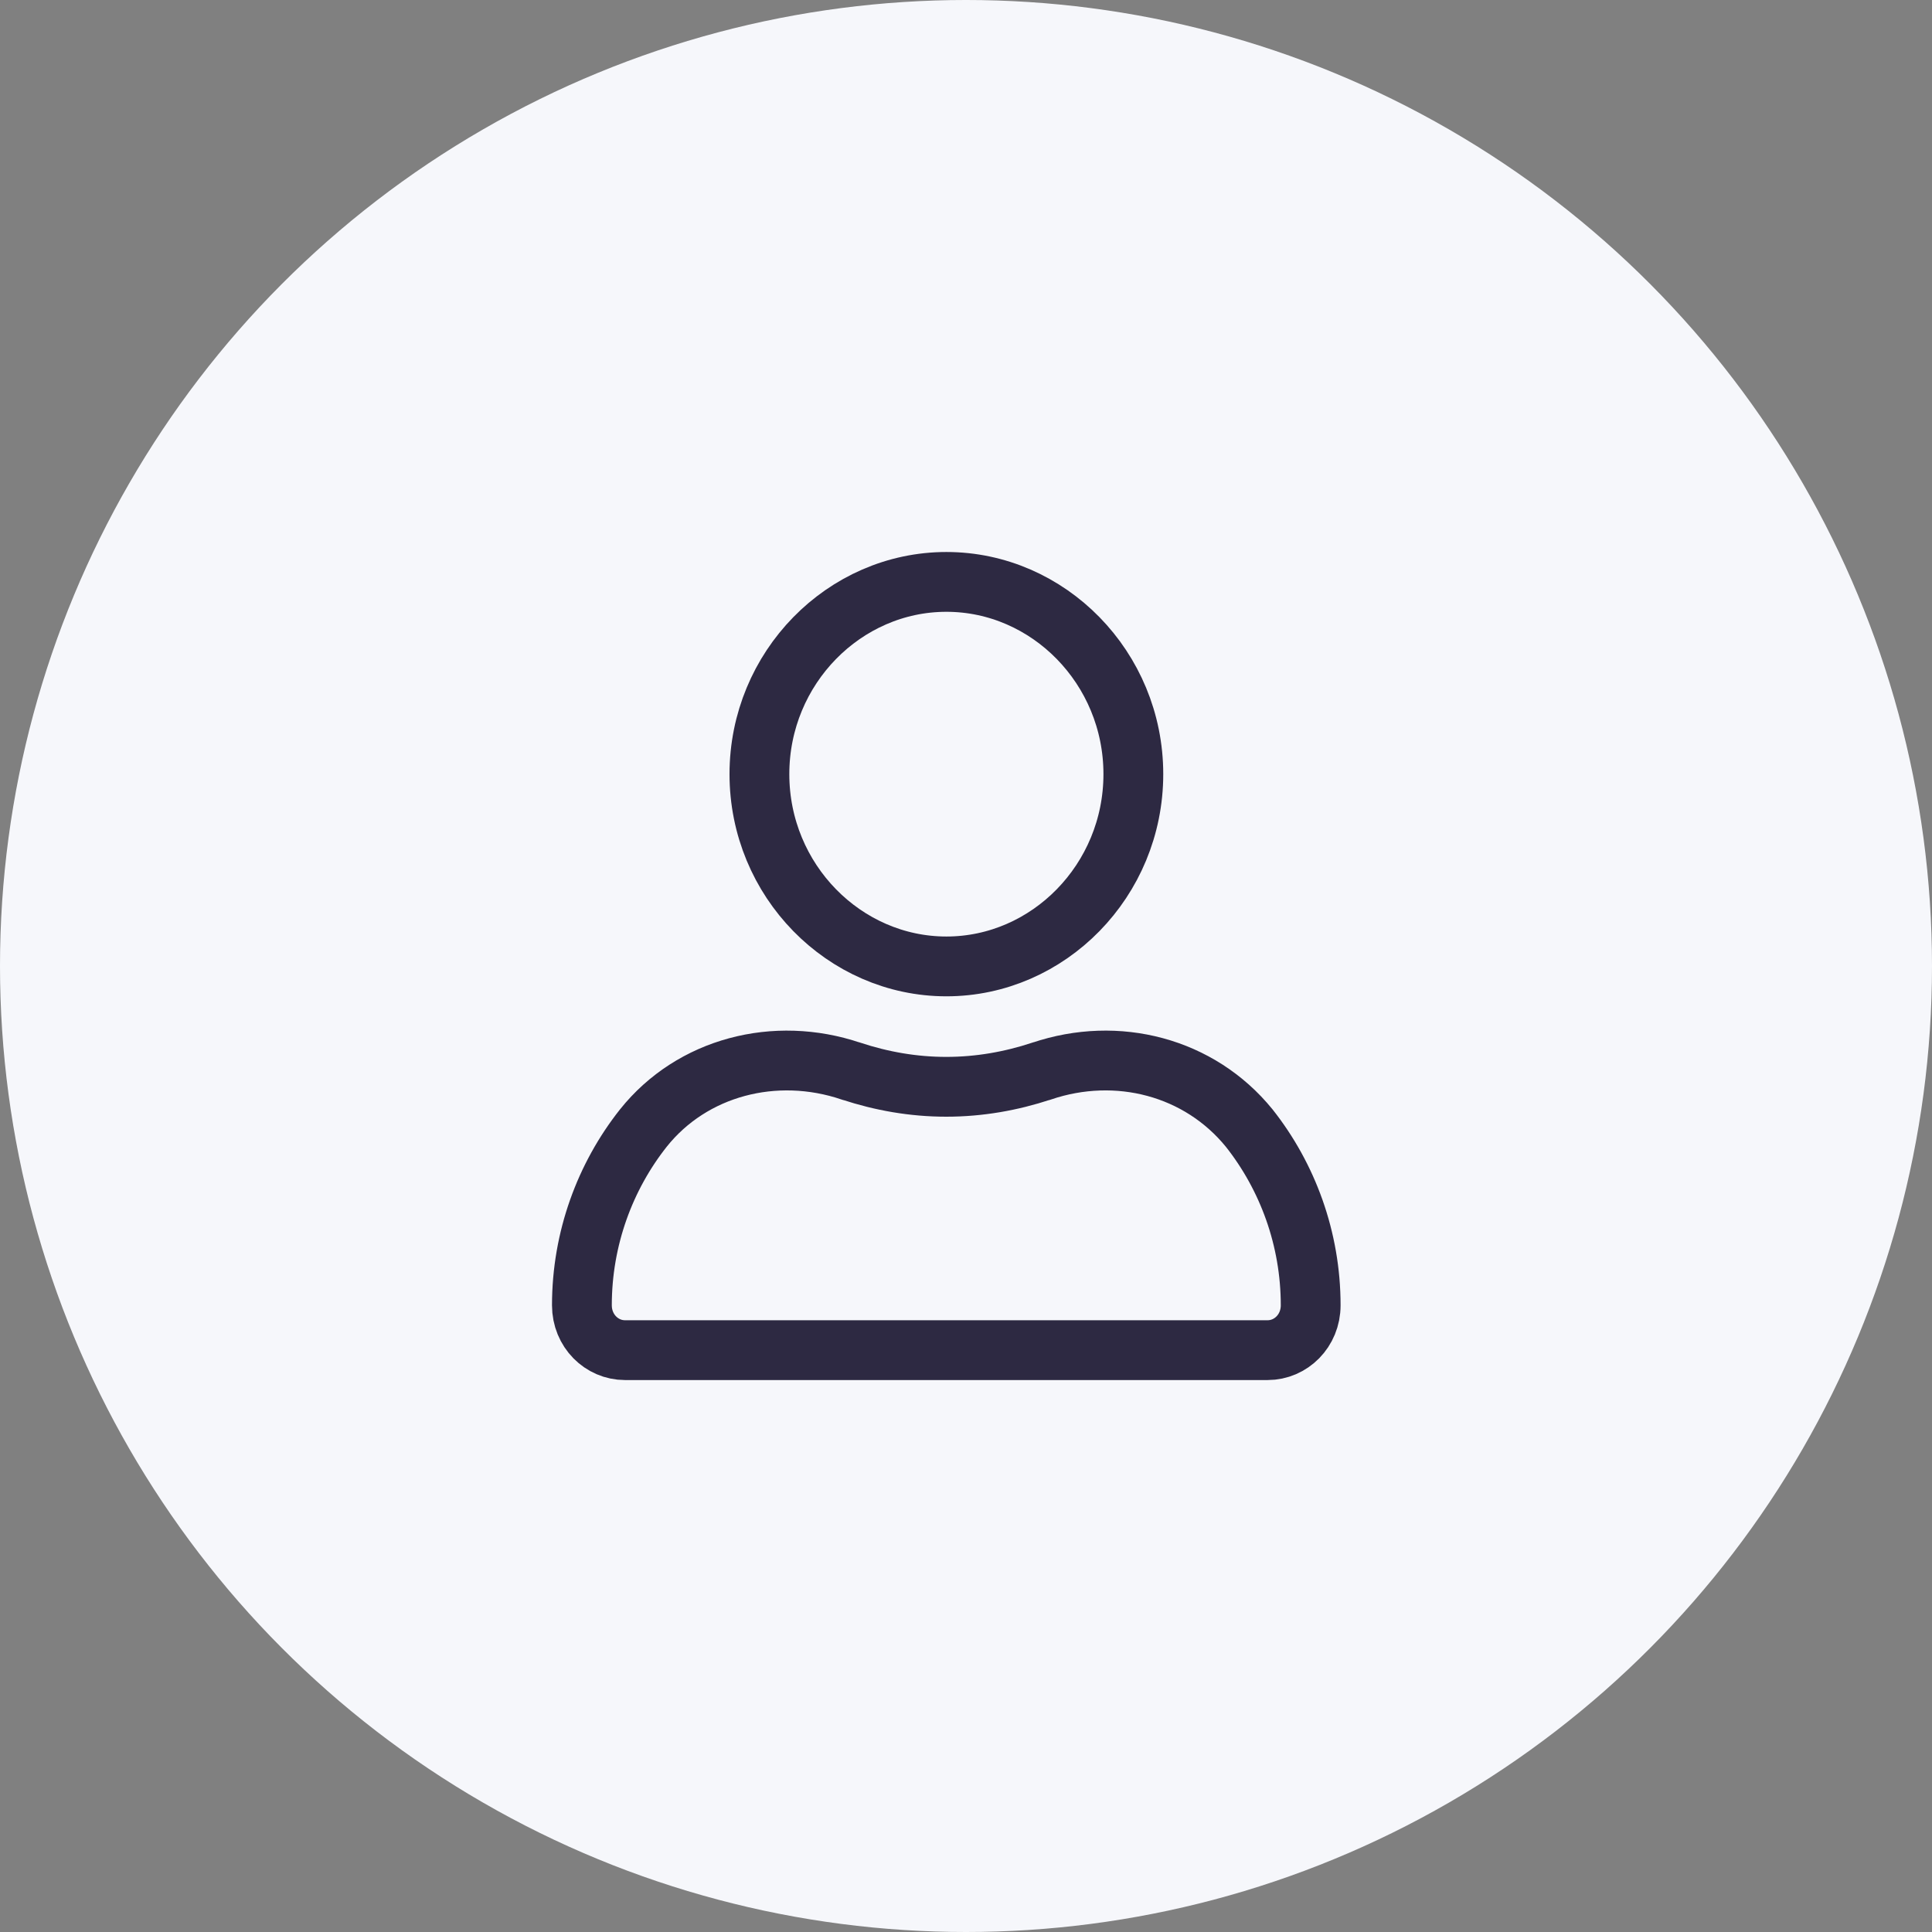 <svg width="42" height="42" viewBox="0 0 42 42" fill="none" xmlns="http://www.w3.org/2000/svg">
<rect x="0" y="0" width="42" height="42" fill="#808080" stroke="none"/>
<circle cx="21" cy="21" r="21" fill="#F6F7FB"/>
<path d="M20.574 12.65C22.793 12.65 24.638 14.517 24.638 16.829C24.638 19.141 22.793 21.009 20.574 21.009C18.355 21.009 16.509 19.141 16.509 16.829C16.509 14.517 18.355 12.65 20.574 12.65Z" stroke="#2D2942" stroke-width="1.3"/>
<path d="M22.639 23.286L22.639 23.286L22.644 23.285C24.289 22.729 26.075 23.193 27.157 24.524C27.989 25.576 28.493 26.926 28.493 28.376C28.493 28.932 28.062 29.351 27.557 29.351H13.586C13.081 29.351 12.65 28.932 12.65 28.376C12.65 26.925 13.154 25.574 13.987 24.522C15.045 23.197 16.85 22.728 18.499 23.285L18.504 23.286C19.163 23.503 19.853 23.626 20.571 23.626C21.29 23.626 21.98 23.503 22.639 23.286Z" stroke="#2D2942" stroke-width="1.3"/>
</svg>
